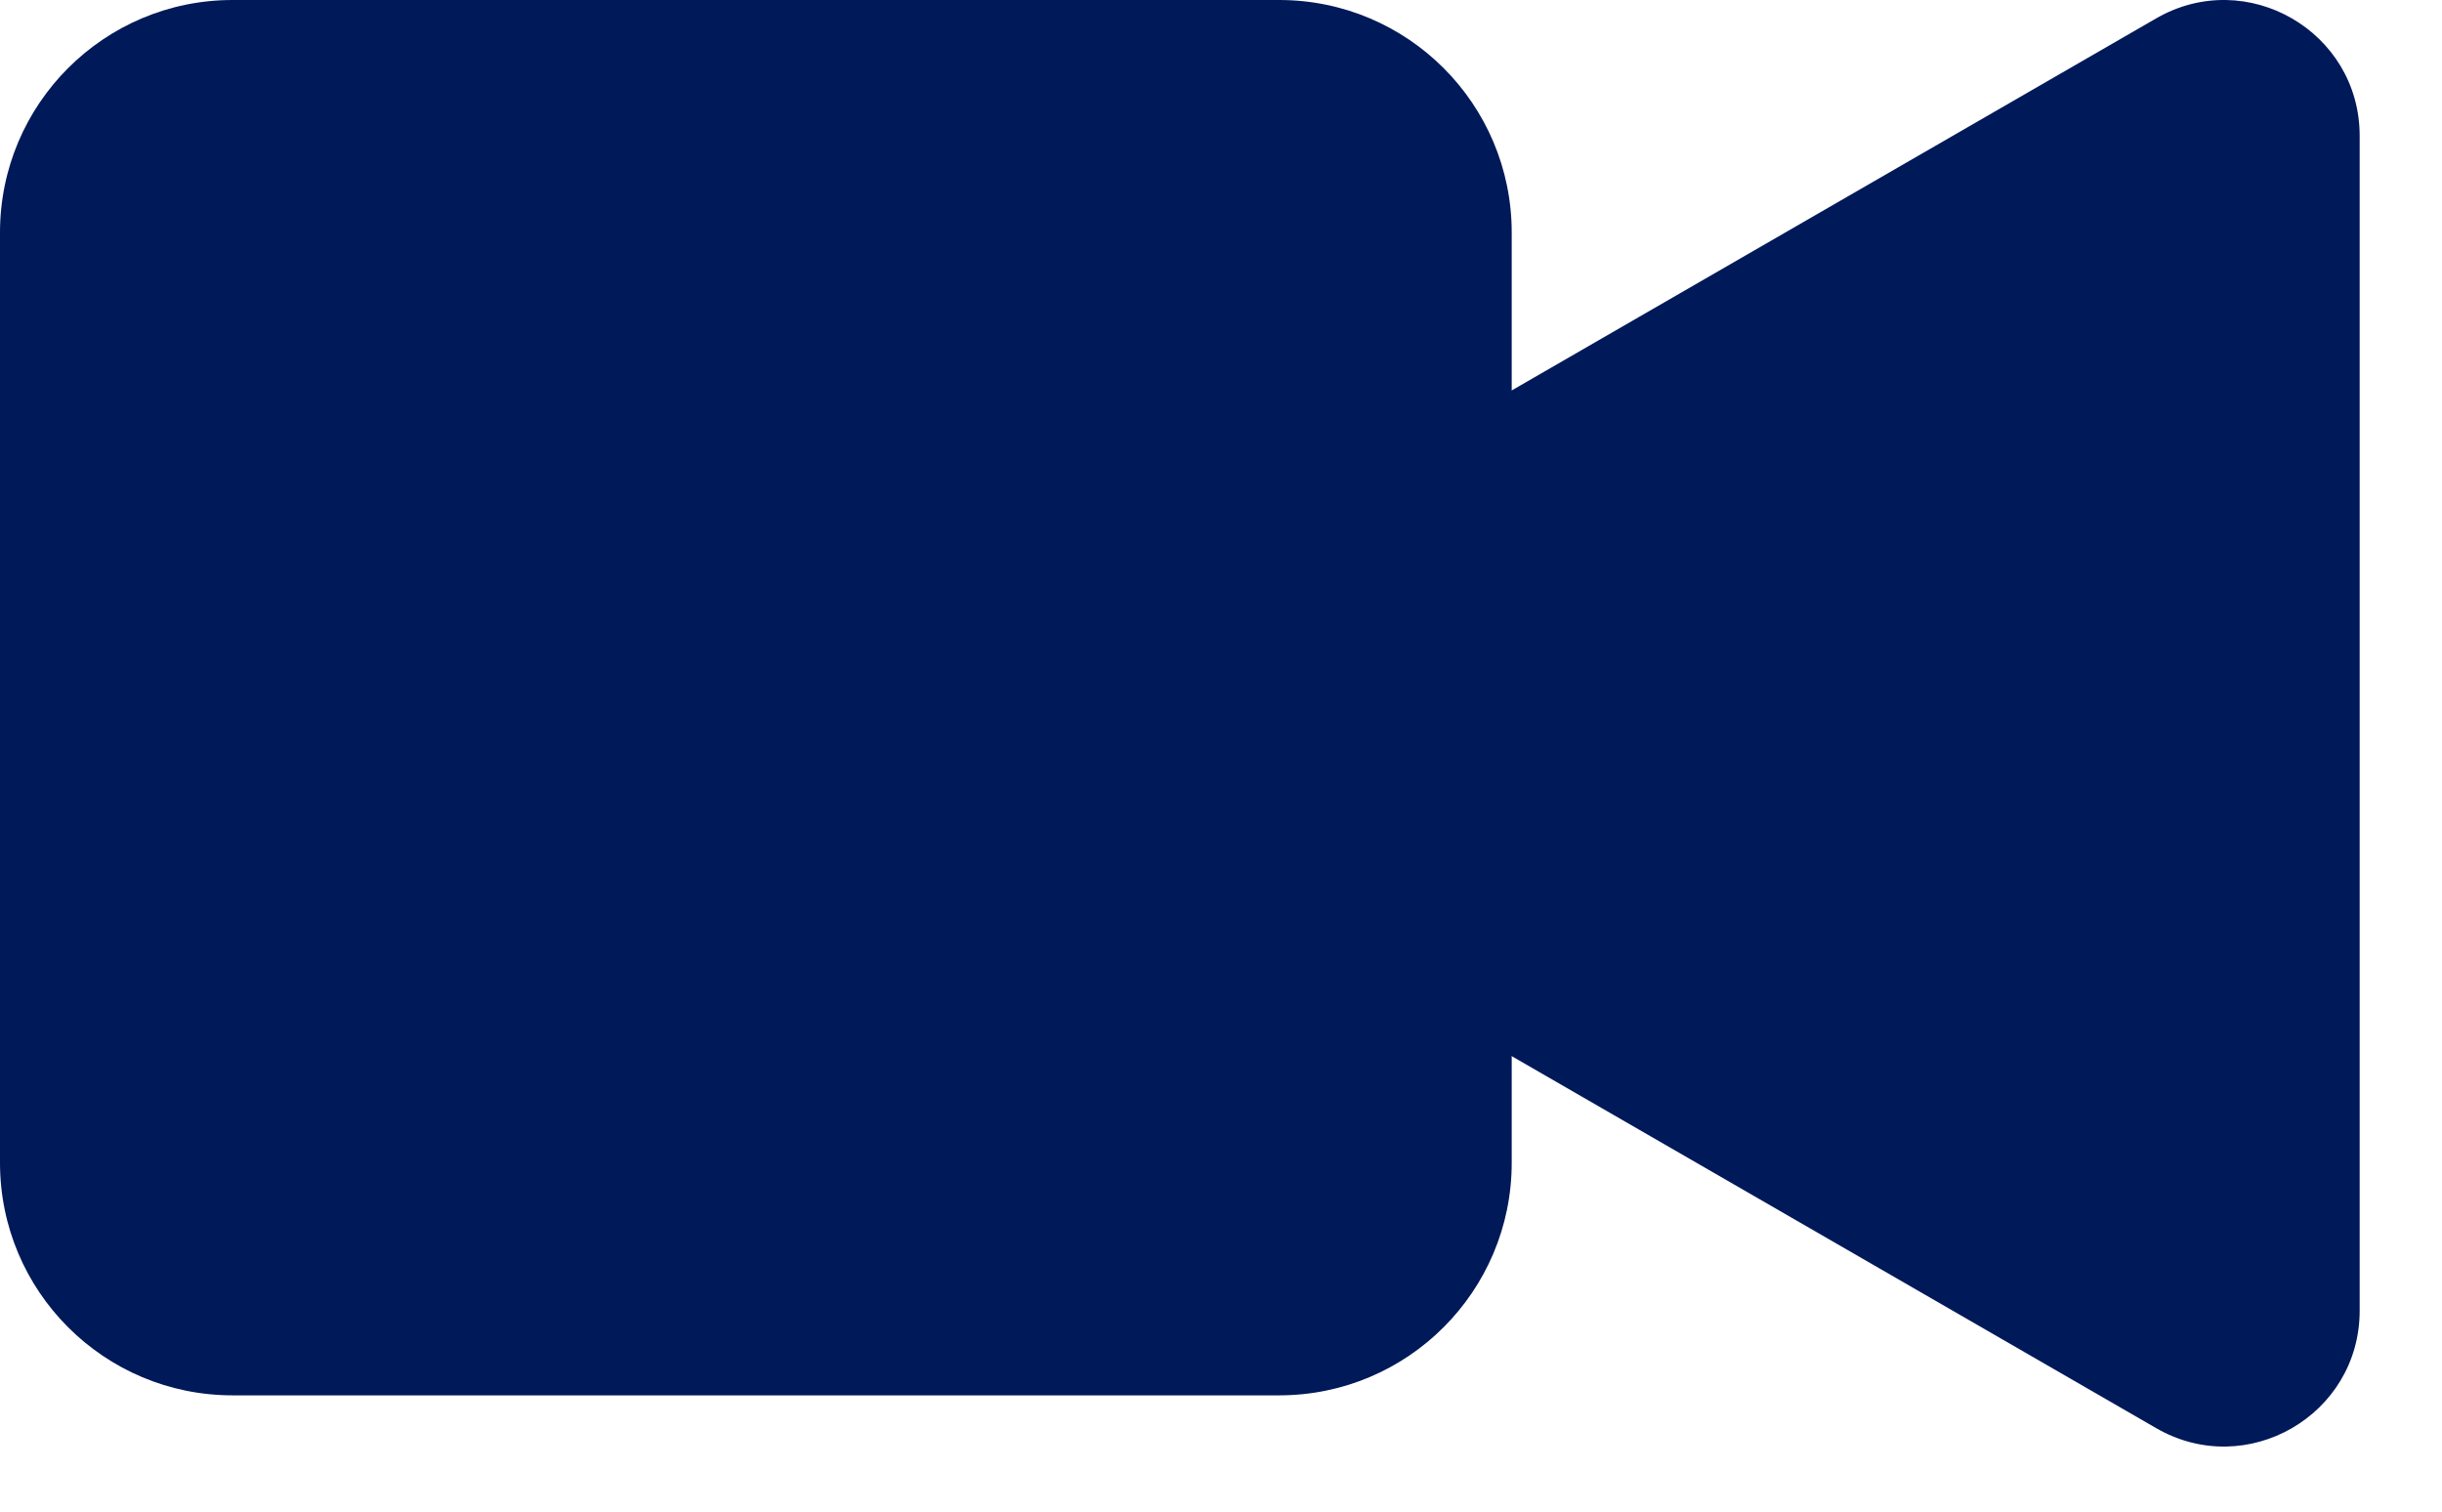 <svg width="21" height="13" viewBox="0 0 21 13" fill="none" xmlns="http://www.w3.org/2000/svg">
<path d="M0 2C0 0.895 0.895 0 2 0H11C12.105 0 13 0.895 13 2V10C13 11.105 12.105 12 11 12H2C0.895 12 0 11.105 0 10V2Z" fill="#001959"/>
<path d="M9.792 7.231C9.014 6.782 9.014 5.659 9.792 5.21L18.542 0.158C19.32 -0.291 20.292 0.27 20.292 1.168L20.292 11.272C20.292 12.17 19.32 12.732 18.542 12.282L9.792 7.231Z" fill="#001959"/>
</svg>
